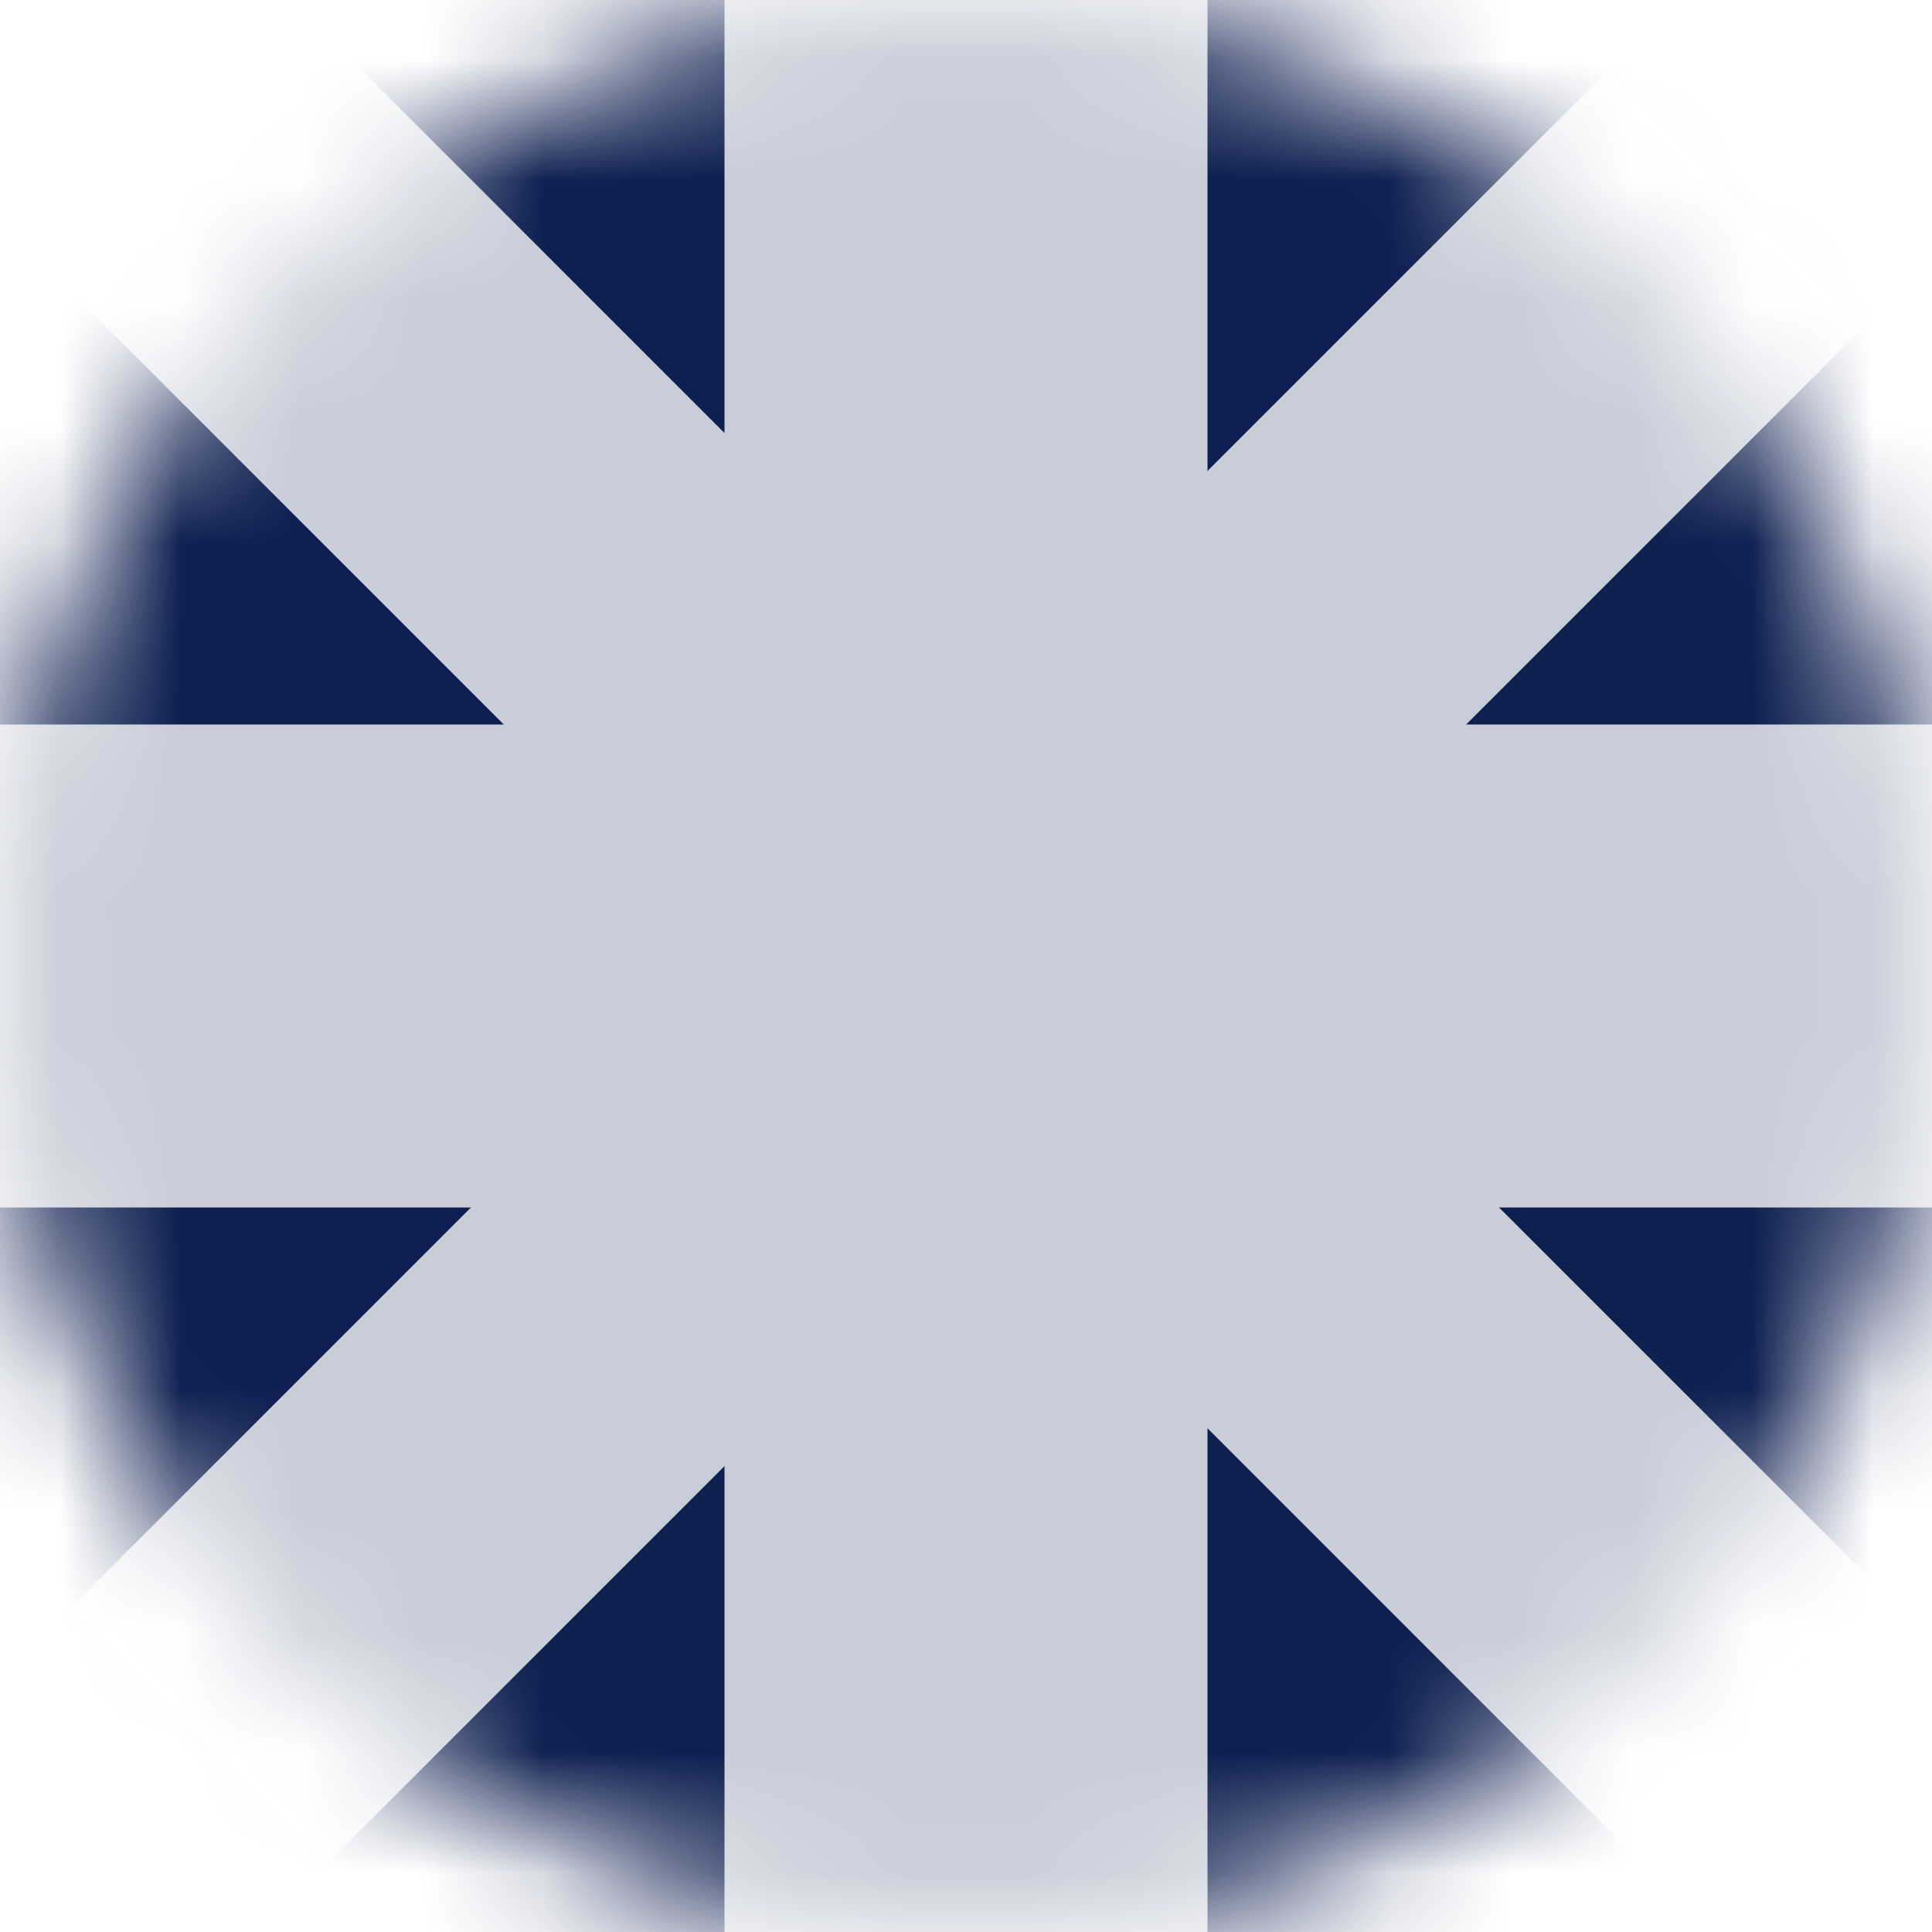 <svg width="16" height="16" viewBox="0 0 16 16" fill="none" xmlns="http://www.w3.org/2000/svg">
<mask id="mask0_2635_523" style="mask-type:alpha" maskUnits="userSpaceOnUse" x="0" y="0" width="16" height="16">
<circle cx="8" cy="8" r="8" fill="#C4C4C4"/>
</mask>
<g mask="url(#mask0_2635_523)">
<rect width="16" height="16" fill="#0E1F50"/>
<mask id="path-3-outside-1_2635_523" maskUnits="userSpaceOnUse" x="-0.227" y="-0.52" width="17" height="17" fill="black">
<rect fill="white" x="-0.227" y="-0.52" width="17" height="17"/>
<path fill-rule="evenodd" clip-rule="evenodd" d="M8.157 7.157L2.48 1.48L1.773 2.187L7.45 7.864L2 13.314L2.707 14.021L8.157 8.571L14.139 14.554L14.847 13.847L8.864 7.864L14.021 2.707L13.314 2L8.157 7.157Z"/>
</mask>
<path fill-rule="evenodd" clip-rule="evenodd" d="M8.157 7.157L2.48 1.48L1.773 2.187L7.45 7.864L2 13.314L2.707 14.021L8.157 8.571L14.139 14.554L14.847 13.847L8.864 7.864L14.021 2.707L13.314 2L8.157 7.157Z" fill="#CB2D48"/>
<path d="M2.48 1.48L3.187 0.773L2.48 0.066L1.773 0.773L2.48 1.48ZM8.157 7.157L7.45 7.864L8.157 8.571L8.864 7.864L8.157 7.157ZM1.773 2.187L1.066 1.48L0.359 2.187L1.066 2.894L1.773 2.187ZM7.45 7.864L8.157 8.571L8.864 7.864L8.157 7.157L7.45 7.864ZM2 13.314L1.293 12.607L0.586 13.314L1.293 14.021L2 13.314ZM2.707 14.021L2 14.728L2.707 15.435L3.414 14.728L2.707 14.021ZM8.157 8.571L8.864 7.864L8.157 7.157L7.45 7.864L8.157 8.571ZM14.139 14.554L13.432 15.261L14.139 15.968L14.847 15.261L14.139 14.554ZM14.847 13.847L15.554 14.554L16.261 13.847L15.554 13.139L14.847 13.847ZM8.864 7.864L8.157 7.157L7.45 7.864L8.157 8.571L8.864 7.864ZM14.021 2.707L14.728 3.414L15.435 2.707L14.728 2L14.021 2.707ZM13.314 2L14.021 1.293L13.314 0.586L12.607 1.293L13.314 2ZM1.773 2.187L7.45 7.864L8.864 6.45L3.187 0.773L1.773 2.187ZM2.48 2.894L3.187 2.187L1.773 0.773L1.066 1.48L2.48 2.894ZM8.157 7.157L2.48 1.48L1.066 2.894L6.743 8.571L8.157 7.157ZM2.707 14.021L8.157 8.571L6.743 7.157L1.293 12.607L2.707 14.021ZM3.414 13.314L2.707 12.607L1.293 14.021L2 14.728L3.414 13.314ZM7.45 7.864L2 13.314L3.414 14.728L8.864 9.278L7.45 7.864ZM14.847 13.847L8.864 7.864L7.45 9.278L13.432 15.261L14.847 13.847ZM14.139 13.139L13.432 13.847L14.847 15.261L15.554 14.554L14.139 13.139ZM8.157 8.571L14.139 14.554L15.554 13.139L9.571 7.157L8.157 8.571ZM13.314 2L8.157 7.157L9.571 8.571L14.728 3.414L13.314 2ZM12.607 2.707L13.314 3.414L14.728 2L14.021 1.293L12.607 2.707ZM8.864 7.864L14.021 2.707L12.607 1.293L7.45 6.45L8.864 7.864Z" fill="#C9CDD8" mask="url(#path-3-outside-1_2635_523)"/>
<mask id="path-5-outside-2_2635_523" maskUnits="userSpaceOnUse" x="-1" y="-1" width="18" height="18" fill="black">
<rect fill="white" x="-1" y="-1" width="18" height="18"/>
<path fill-rule="evenodd" clip-rule="evenodd" d="M9 7V0H7V7H0V9H7V16H9V9H16V7H9Z"/>
</mask>
<path fill-rule="evenodd" clip-rule="evenodd" d="M9 7V0H7V7H0V9H7V16H9V9H16V7H9Z" fill="#CB2D48"/>
<path d="M9 0H10V-1H9V0ZM9 7H8V8H9V7ZM7 0V-1H6V0H7ZM7 7V8H8V7H7ZM0 7V6H-1V7H0ZM0 9H-1V10H0V9ZM7 9H8V8H7V9ZM7 16H6V17H7V16ZM9 16V17H10V16H9ZM9 9V8H8V9H9ZM16 9V10H17V9H16ZM16 7H17V6H16V7ZM8 0V7H10V0H8ZM7 1H9V-1H7V1ZM8 7V0H6V7H8ZM0 8H7V6H0V8ZM1 9V7H-1V9H1ZM7 8H0V10H7V8ZM8 16V9H6V16H8ZM9 15H7V17H9V15ZM8 9V16H10V9H8ZM16 8H9V10H16V8ZM15 7V9H17V7H15ZM9 8H16V6H9V8Z" fill="#C9CDD8" mask="url(#path-5-outside-2_2635_523)"/>
</g>
</svg>
